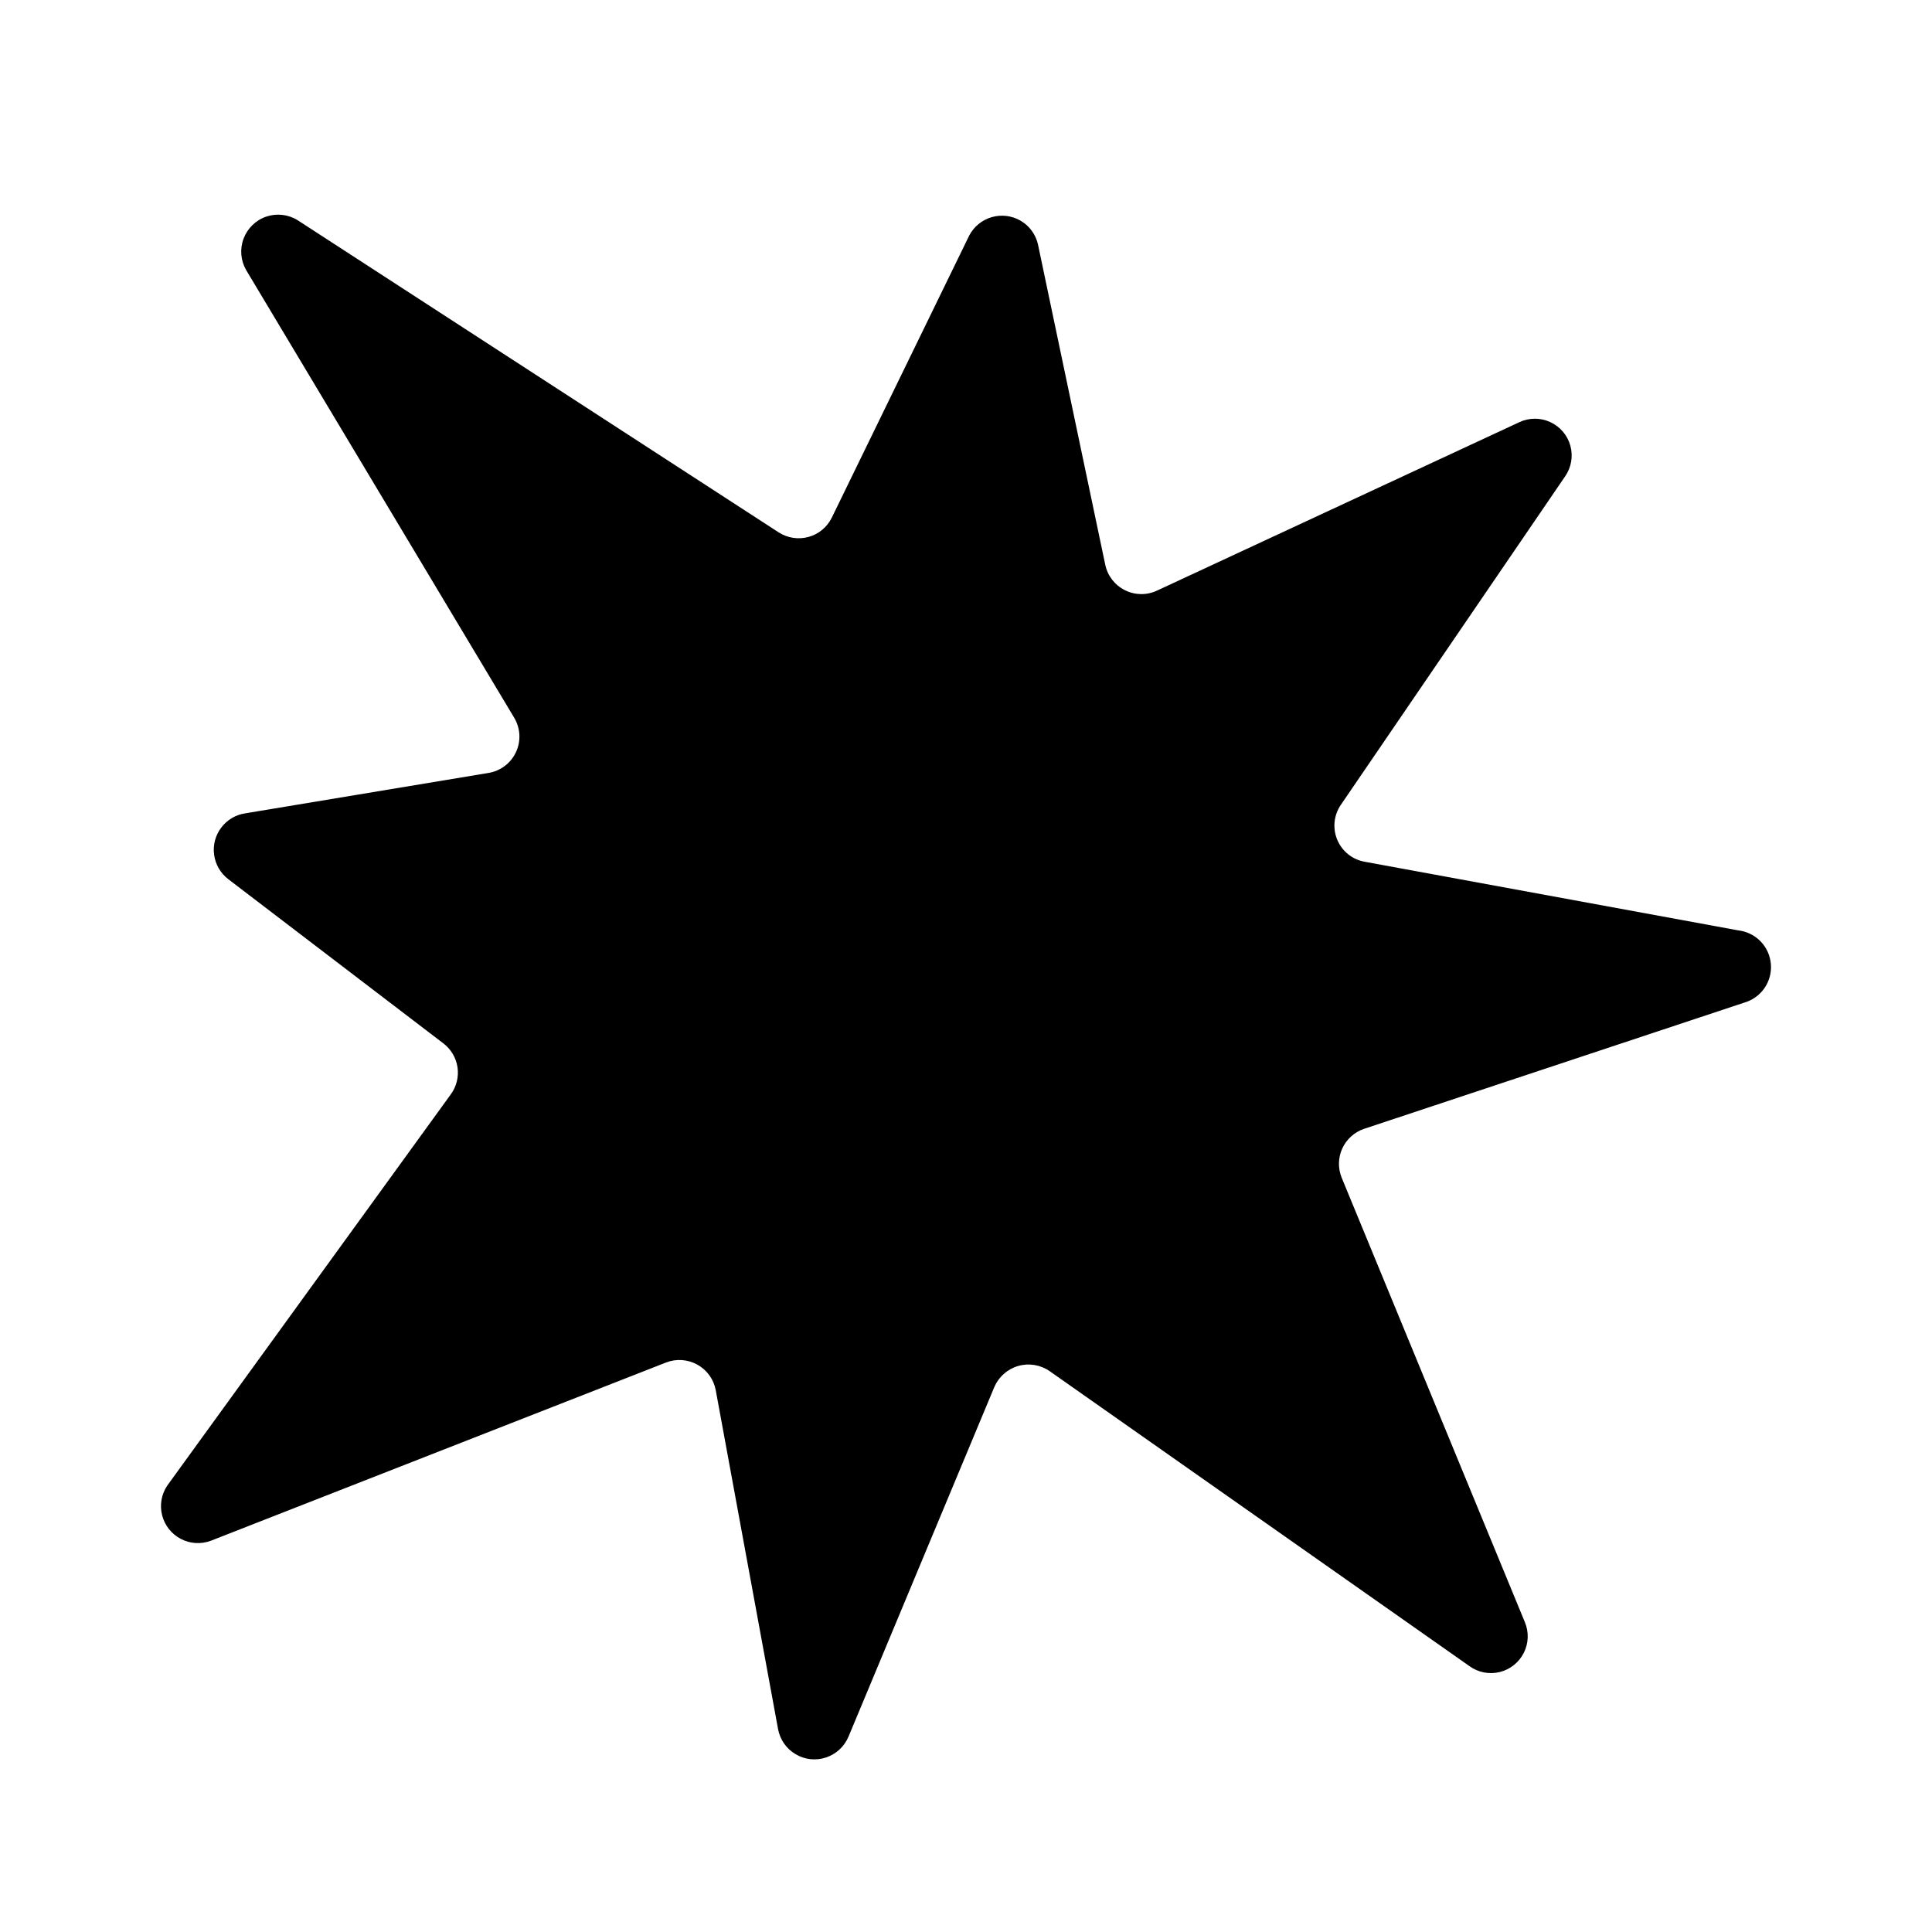 <?xml version="1.0"?>
<svg width="36" height="36" viewBox="0 0 36 36" fill="none" xmlns="http://www.w3.org/2000/svg">
  <path d="M3.115 27.684L8.396 20.397C8.505 20.251 8.551 20.068 8.525 19.887C8.498 19.707 8.401 19.545 8.255 19.437L4.252 16.381C4.108 16.27 4.014 16.107 3.99 15.928C3.965 15.748 4.013 15.566 4.122 15.422C4.231 15.277 4.392 15.181 4.572 15.155L9.1 14.403C9.325 14.367 9.518 14.222 9.614 14.015C9.711 13.809 9.698 13.568 9.58 13.372L4.587 5.033C4.484 4.854 4.466 4.639 4.539 4.446C4.612 4.253 4.767 4.102 4.962 4.036C5.158 3.97 5.372 3.995 5.547 4.104L14.508 9.919C14.673 10.026 14.876 10.057 15.066 10.005C15.256 9.952 15.414 9.821 15.5 9.644L18.06 4.389C18.147 4.222 18.299 4.098 18.48 4.046C18.661 3.994 18.856 4.018 19.018 4.113C19.181 4.208 19.297 4.366 19.34 4.549L20.595 10.524H20.595C20.638 10.729 20.772 10.902 20.959 10.996C21.145 11.091 21.365 11.095 21.555 11.007L28.308 7.868L28.307 7.868C28.491 7.781 28.703 7.78 28.887 7.865C29.072 7.95 29.209 8.112 29.262 8.308C29.315 8.504 29.278 8.713 29.162 8.879L24.986 14.995C24.854 15.186 24.828 15.432 24.917 15.646C25.006 15.861 25.198 16.016 25.427 16.057L32.394 17.337C32.606 17.363 32.794 17.485 32.903 17.668C33.012 17.852 33.03 18.075 32.952 18.273C32.874 18.472 32.708 18.622 32.503 18.682L25.418 21.034C25.237 21.095 25.09 21.228 25.011 21.401C24.932 21.575 24.929 21.773 25.002 21.949L28.413 30.225C28.491 30.41 28.484 30.619 28.394 30.798C28.304 30.977 28.14 31.108 27.946 31.156C27.751 31.204 27.545 31.164 27.383 31.047L19.558 25.549C19.387 25.431 19.172 25.395 18.972 25.453C18.772 25.511 18.609 25.655 18.527 25.847L15.811 32.359C15.734 32.543 15.581 32.685 15.392 32.748C15.203 32.811 14.996 32.789 14.825 32.687C14.653 32.586 14.534 32.415 14.498 32.219L13.337 25.905C13.3 25.703 13.174 25.528 12.994 25.428C12.815 25.329 12.6 25.314 12.409 25.389L3.925 28.711C3.742 28.778 3.539 28.765 3.367 28.674C3.195 28.583 3.069 28.424 3.021 28.235C2.973 28.046 3.007 27.846 3.115 27.684L3.115 27.684Z" fill="currentColor"/>
</svg>
<!-- ClientExtracted/steamui/chunk~2dcc5aaf7.js -->
